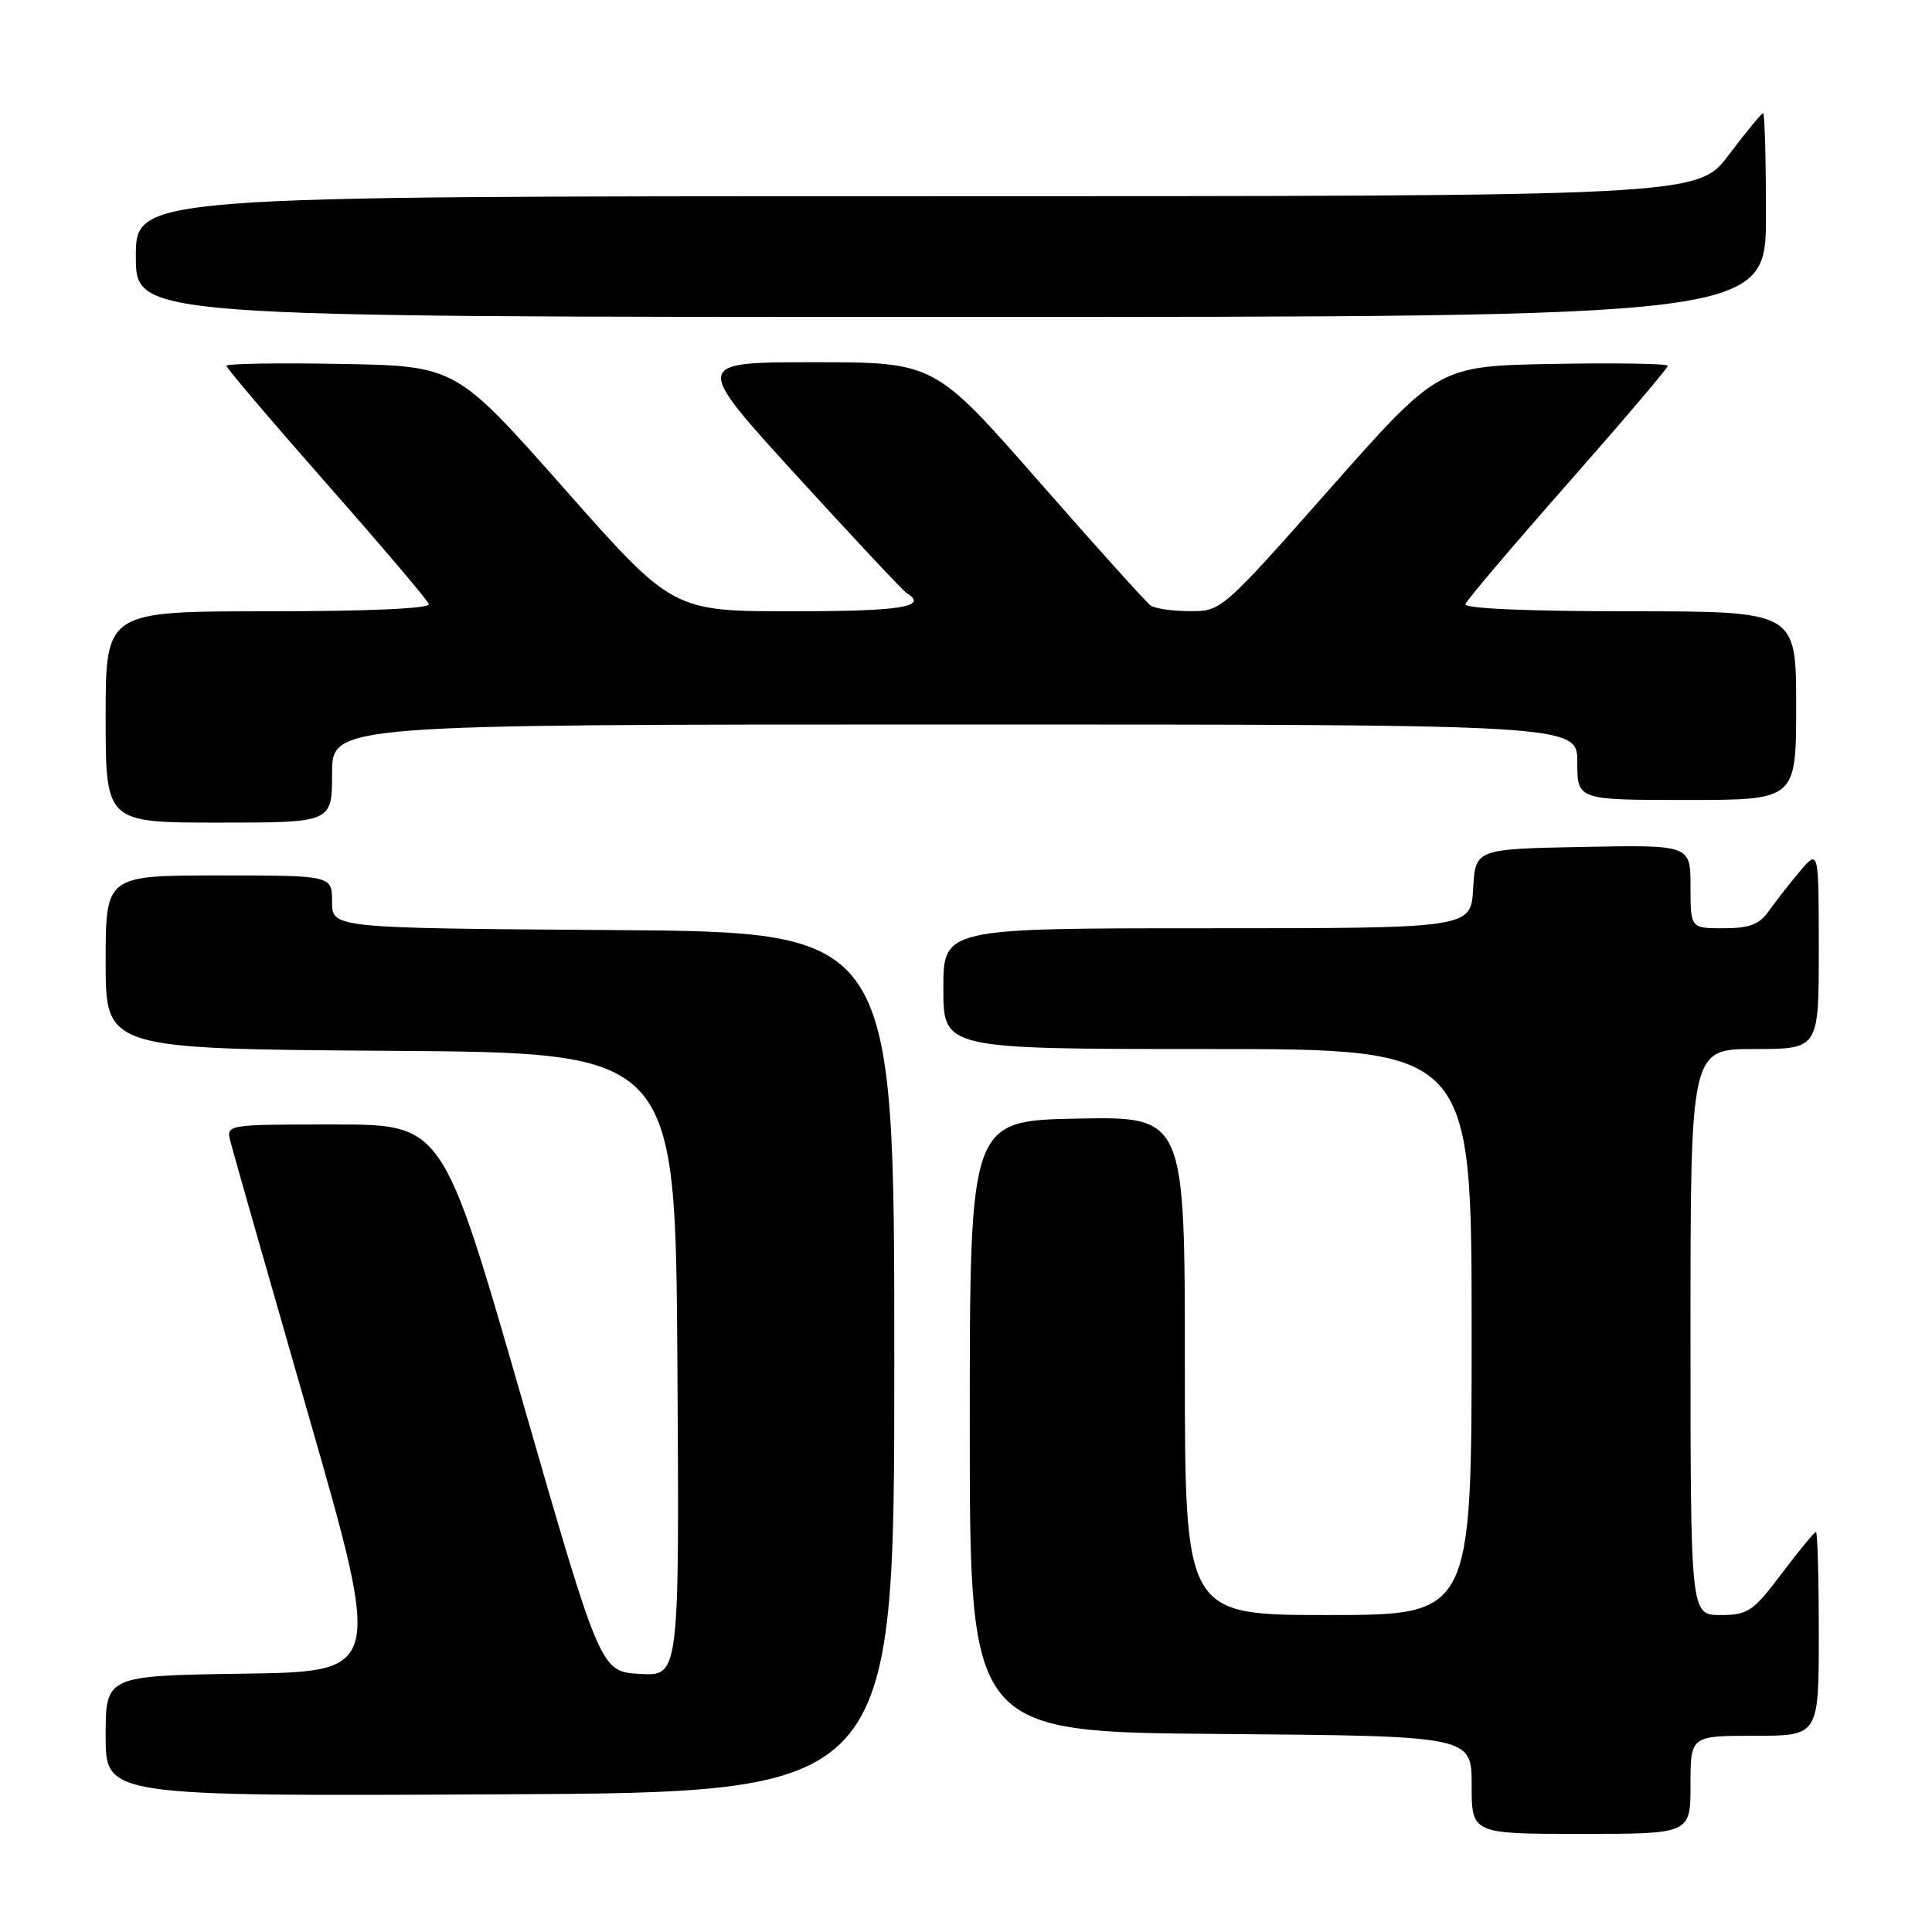 <?xml version="1.0" encoding="UTF-8" standalone="no"?>
<!DOCTYPE svg PUBLIC "-//W3C//DTD SVG 1.1//EN" "http://www.w3.org/Graphics/SVG/1.1/DTD/svg11.dtd" >
<svg xmlns="http://www.w3.org/2000/svg" xmlns:xlink="http://www.w3.org/1999/xlink" version="1.1" viewBox="0 0 256 256">
 <g >
 <path fill="currentColor"
d=" M 224.00 236.50 C 224.00 230.00 224.00 230.00 232.50 230.00 C 241.00 230.00 241.00 230.00 241.00 216.50 C 241.00 209.07 240.83 203.00 240.62 203.00 C 240.41 203.00 238.37 205.47 236.09 208.50 C 232.28 213.54 231.61 214.00 227.97 214.00 C 224.00 214.00 224.00 214.00 224.00 176.50 C 224.00 139.00 224.00 139.00 232.50 139.00 C 241.00 139.00 241.00 139.00 241.00 125.75 C 240.99 112.50 240.99 112.50 238.46 115.50 C 237.07 117.15 235.23 119.51 234.35 120.75 C 233.12 122.50 231.80 123.00 228.38 123.00 C 224.00 123.00 224.00 123.00 224.00 117.47 C 224.00 111.95 224.00 111.95 209.75 112.22 C 195.50 112.50 195.50 112.50 195.20 117.75 C 194.90 123.00 194.90 123.00 159.95 123.00 C 125.00 123.00 125.00 123.00 125.00 131.00 C 125.00 139.00 125.00 139.00 160.00 139.00 C 195.00 139.00 195.00 139.00 195.00 176.50 C 195.00 214.00 195.00 214.00 176.00 214.00 C 157.00 214.00 157.00 214.00 157.00 180.97 C 157.00 147.95 157.00 147.95 142.75 148.22 C 128.50 148.50 128.50 148.50 128.50 189.00 C 128.50 229.50 128.50 229.50 161.75 229.76 C 195.00 230.03 195.00 230.03 195.00 236.51 C 195.00 243.00 195.00 243.00 209.50 243.00 C 224.00 243.00 224.00 243.00 224.00 236.50 Z  M 118.50 180.50 C 118.50 123.50 118.50 123.50 81.25 123.24 C 44.00 122.98 44.00 122.98 44.00 119.49 C 44.00 116.00 44.00 116.00 29.00 116.00 C 14.00 116.00 14.00 116.00 14.00 127.49 C 14.00 138.98 14.00 138.98 51.75 139.24 C 89.50 139.50 89.50 139.50 89.76 180.80 C 90.02 222.11 90.02 222.11 84.79 221.80 C 79.56 221.50 79.56 221.50 69.12 185.25 C 58.67 149.00 58.67 149.00 44.31 149.00 C 29.96 149.00 29.96 149.00 30.53 151.25 C 30.84 152.49 35.49 168.80 40.87 187.50 C 50.63 221.50 50.63 221.50 32.32 221.77 C 14.00 222.04 14.00 222.04 14.00 230.03 C 14.00 238.02 14.00 238.02 66.25 237.76 C 118.50 237.50 118.50 237.50 118.50 180.50 Z  M 44.00 102.50 C 44.00 96.00 44.00 96.00 126.50 96.00 C 209.00 96.00 209.00 96.00 209.00 101.00 C 209.00 106.00 209.00 106.00 223.50 106.00 C 238.00 106.00 238.00 106.00 238.00 93.50 C 238.00 81.00 238.00 81.00 215.92 81.00 C 202.36 81.00 193.96 80.63 194.17 80.05 C 194.35 79.52 200.46 72.32 207.75 64.05 C 215.04 55.77 221.00 48.76 221.00 48.47 C 221.00 48.18 214.16 48.07 205.80 48.22 C 190.60 48.50 190.60 48.50 176.23 64.75 C 161.96 80.89 161.83 81.00 157.68 80.98 C 155.38 80.98 153.03 80.64 152.46 80.23 C 151.89 79.83 145.21 72.41 137.62 63.75 C 123.82 48.00 123.82 48.00 107.83 48.00 C 91.85 48.00 91.85 48.00 105.55 63.02 C 113.09 71.28 119.65 78.28 120.13 78.58 C 123.09 80.41 119.43 81.00 105.07 81.00 C 89.14 81.00 89.14 81.00 74.77 64.75 C 60.40 48.50 60.40 48.50 45.20 48.22 C 36.84 48.07 30.00 48.18 30.00 48.47 C 30.00 48.76 35.96 55.77 43.25 64.05 C 50.54 72.32 56.65 79.52 56.83 80.05 C 57.04 80.63 48.82 81.00 35.58 81.00 C 14.00 81.00 14.00 81.00 14.00 95.00 C 14.00 109.00 14.00 109.00 29.00 109.00 C 44.00 109.00 44.00 109.00 44.00 102.50 Z  M 234.00 28.50 C 234.00 21.07 233.83 15.00 233.62 15.00 C 233.41 15.00 231.37 17.48 229.09 20.50 C 224.94 26.00 224.94 26.00 121.47 26.00 C 18.00 26.00 18.00 26.00 18.00 34.00 C 18.00 42.00 18.00 42.00 126.00 42.00 C 234.00 42.00 234.00 42.00 234.00 28.50 Z "/>
</g>
</svg>